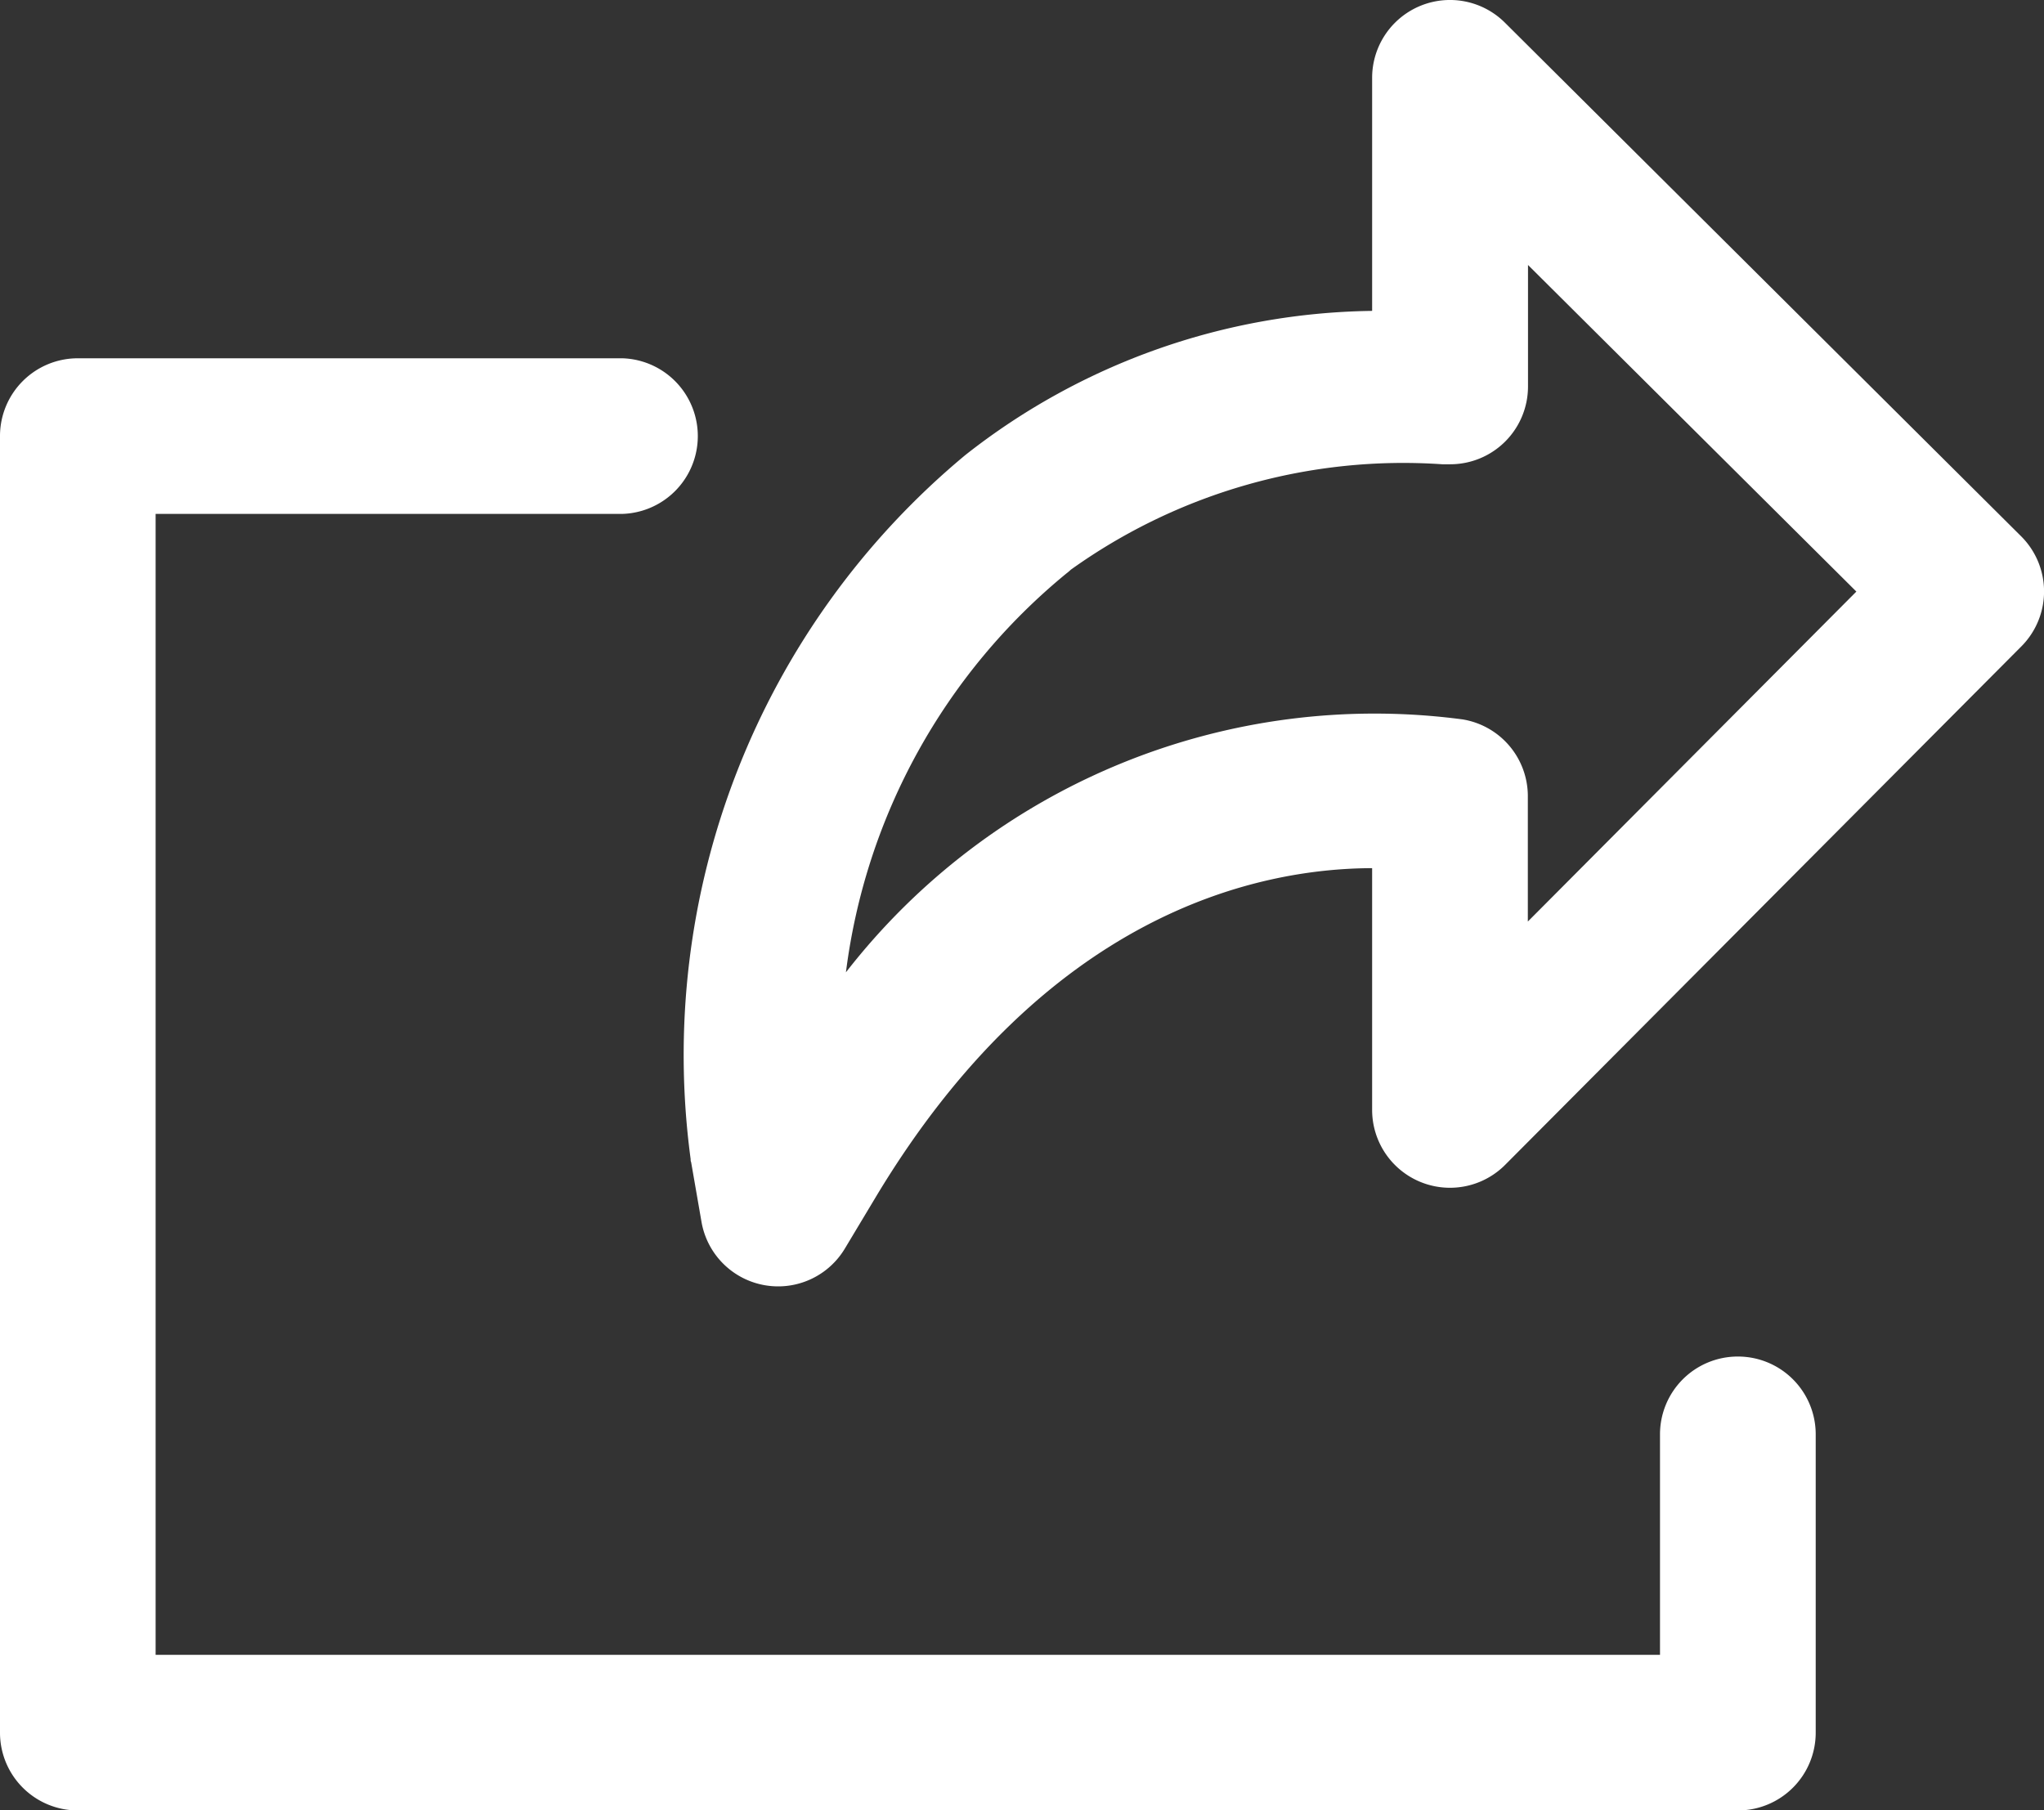 <svg xmlns="http://www.w3.org/2000/svg" width="24.837" height="22" viewBox="0 0 24.837 22">
  <rect x="0" y="0" width="24.837" height="22" fill="#333333" stroke="none"/>
  <g id="share" transform="translate(0 -29.237)">
    <g id="Group_92" data-name="Group 92" transform="translate(8.309 29.237)">
      <g id="Group_91" data-name="Group 91" transform="translate(0 0)">
        <path id="Path_61" data-name="Path 61" d="M187.546,35.753l-6.272-6.241a.946.946,0,0,0-1.613.67v2.833a8.149,8.149,0,0,0-4.942,1.751,9.479,9.479,0,0,0-3.339,8.556c0,.013,0,.026.006.038l.126.725a.945.945,0,0,0,1.742.325l.378-.63c2.066-3.436,4.618-3.989,6.029-3.993v2.939a.946.946,0,0,0,1.616.667l6.272-6.3A.946.946,0,0,0,187.546,35.753Zm-5.993,4.683V38.913a.945.945,0,0,0-.795-.934,8.135,8.135,0,0,0-7.491,3.074,7.48,7.48,0,0,1,2.68-4.848A.592.592,0,0,0,176,36.16a6.939,6.939,0,0,1,4.514-1.281h.095a.945.945,0,0,0,.946-.946V32.457l3.99,3.969Z" transform="translate(-171.297 -29.237)" fill="#fff"/>
      </g>
    </g>
    <g id="Group_94" data-name="Group 94" transform="translate(0 33.587)">
      <g id="Group_93" data-name="Group 93" transform="translate(0 0)">
        <path id="Path_62" data-name="Path 62" d="M21.117,131.04a.945.945,0,0,0-.946.946v2.679H1.891V120.8H7.564a.946.946,0,0,0,0-1.891H.946A.945.945,0,0,0,0,119.85V135.61a.945.945,0,0,0,.946.946H21.117a.945.945,0,0,0,.946-.946v-3.625A.945.945,0,0,0,21.117,131.04Z" transform="translate(0 -118.905)" fill="#fff"/>
      </g>
    </g>
  </g>
</svg>
